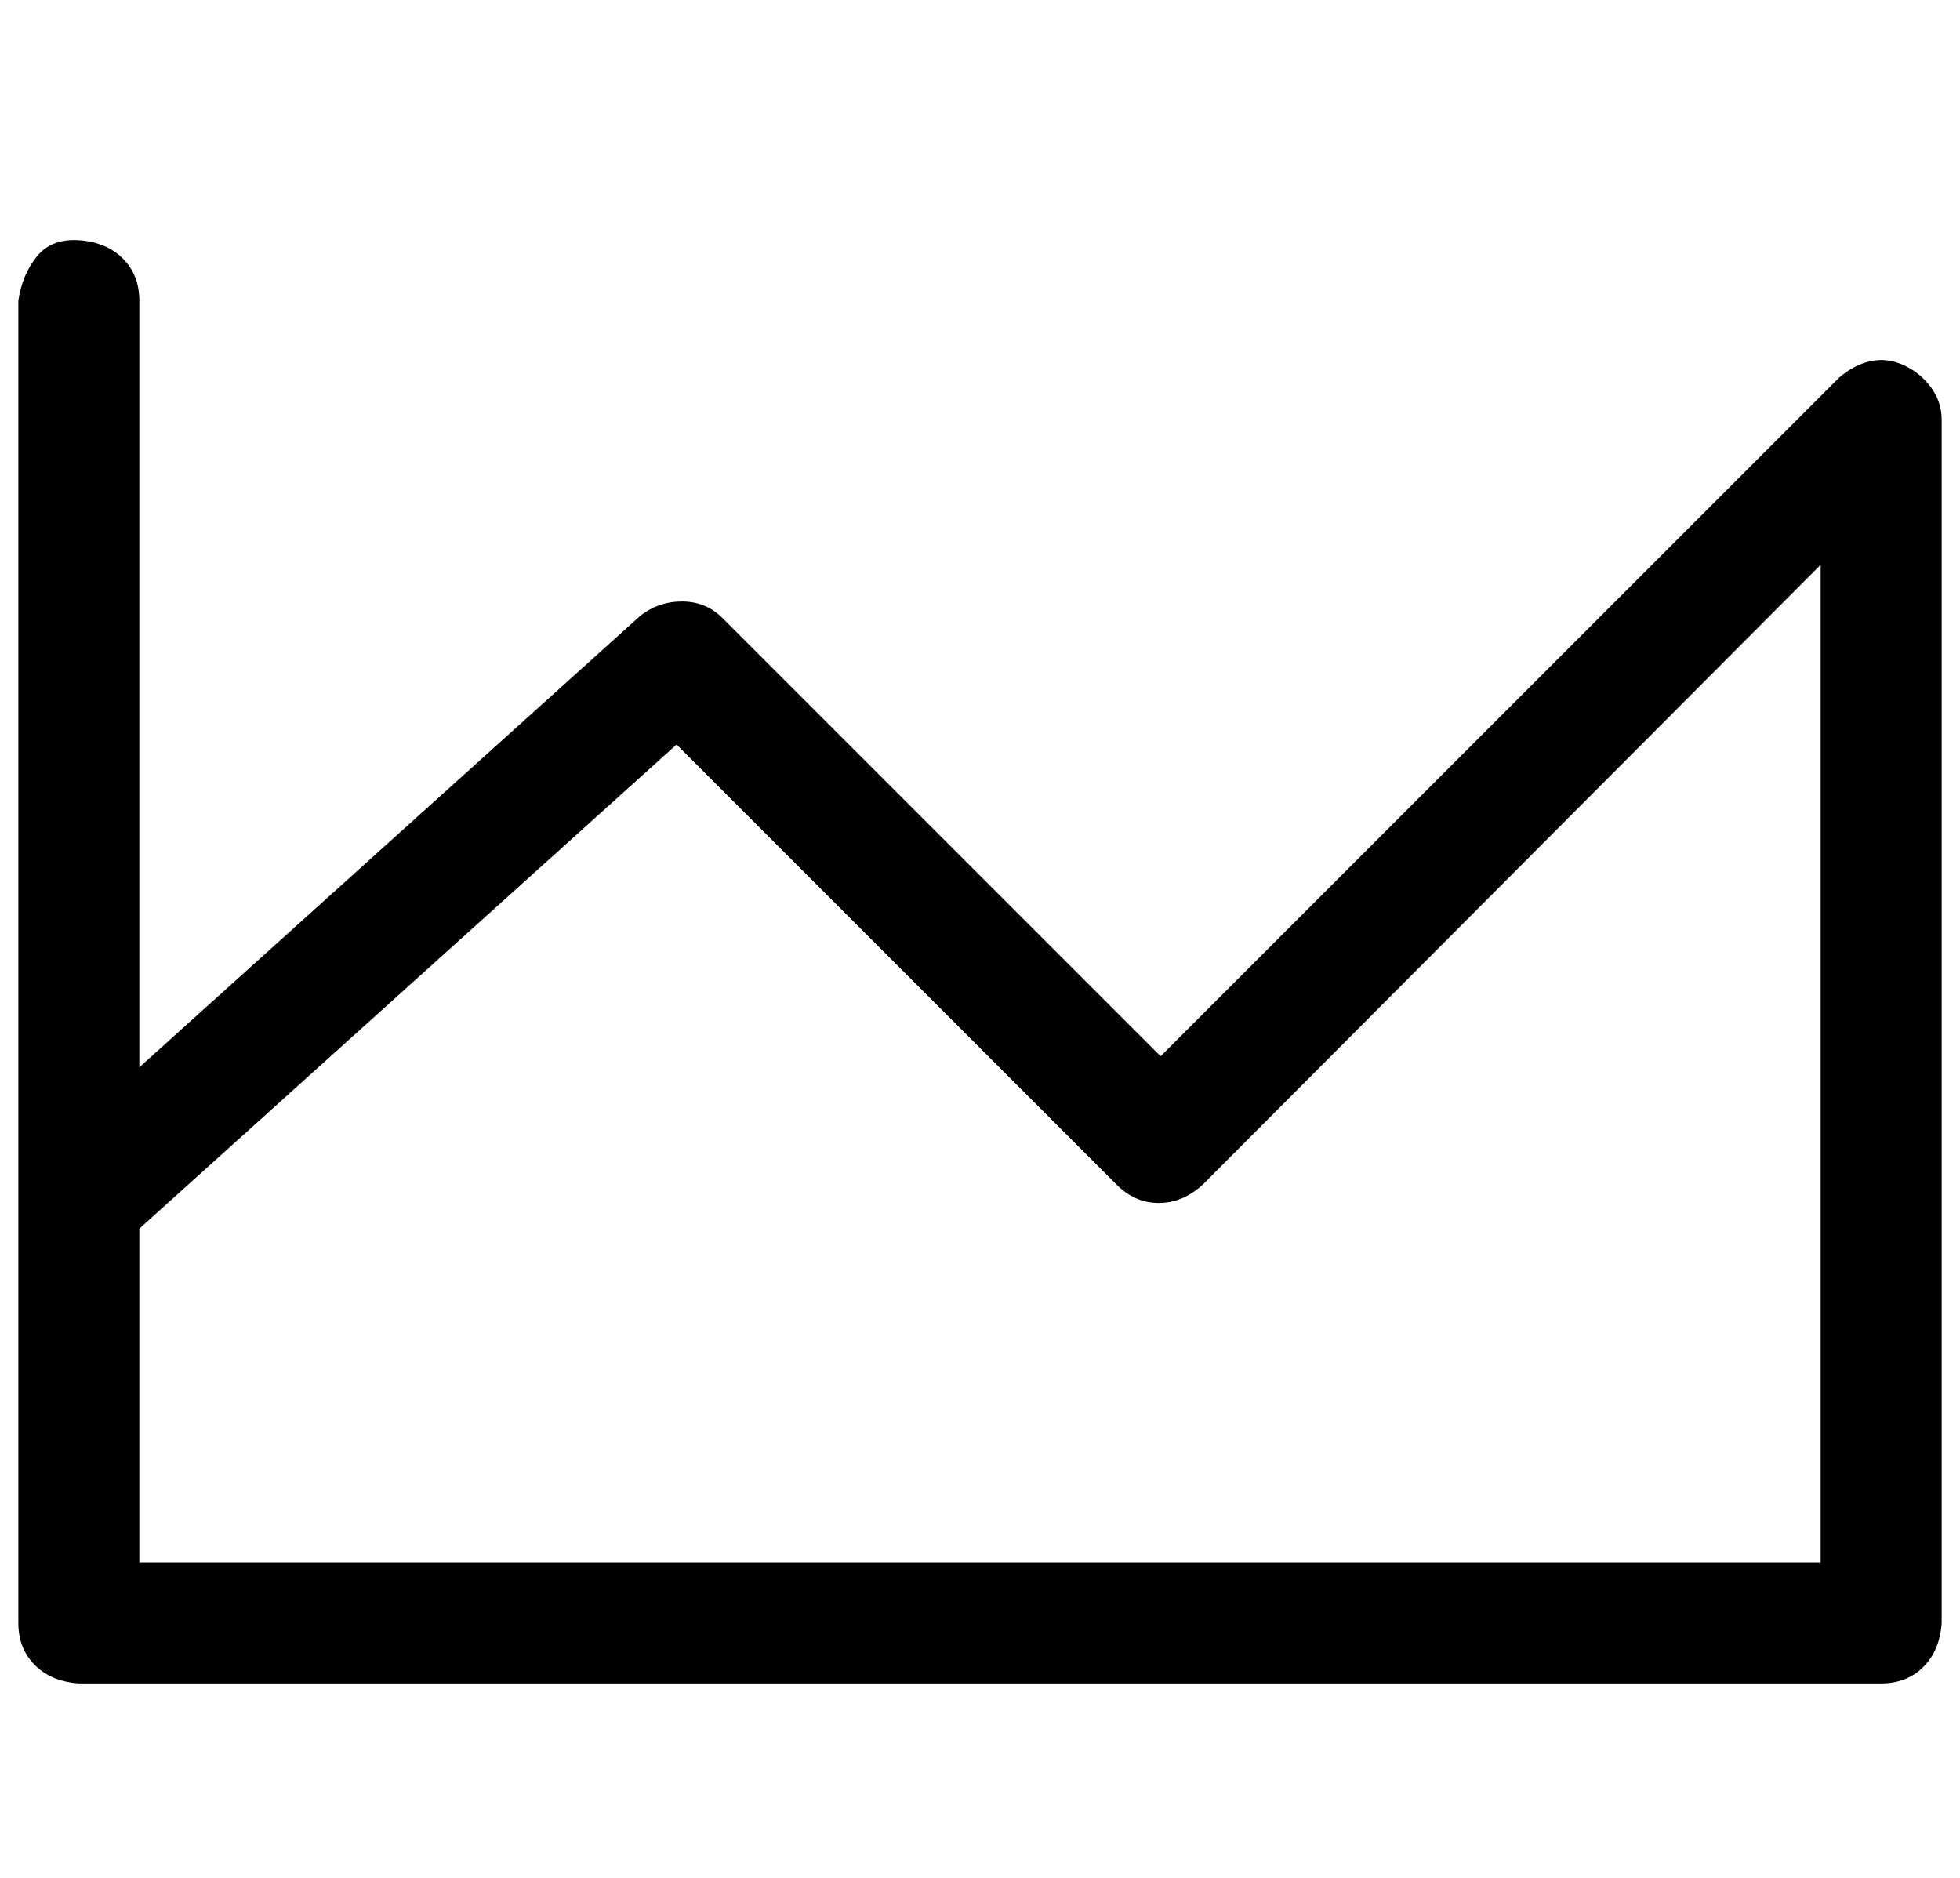 <?xml version="1.0" standalone="no"?>
<!DOCTYPE svg PUBLIC "-//W3C//DTD SVG 1.1//EN" "http://www.w3.org/Graphics/SVG/1.1/DTD/svg11.dtd" >
<svg xmlns="http://www.w3.org/2000/svg" xmlns:xlink="http://www.w3.org/1999/xlink" version="1.1" viewBox="-10 0 1069 1024">
   <path fill="currentColor"
d="M1028 199q-9 -4 -18 -2t-17 9l-370 370l-239 -239q-9 -9 -22 -9t-23 8l-273 246v-418q0 -14 -9 -23t-24 -10t-23 9t-10 24v721q0 14 9 23t24 10h983q14 0 23 -9t10 -24v-656q0 -10 -6 -18t-15 -12zM983 852h-917v-182l293 -264l240 240q10 10 23 10t24 -10l337 -338v544z
" />
</svg>
